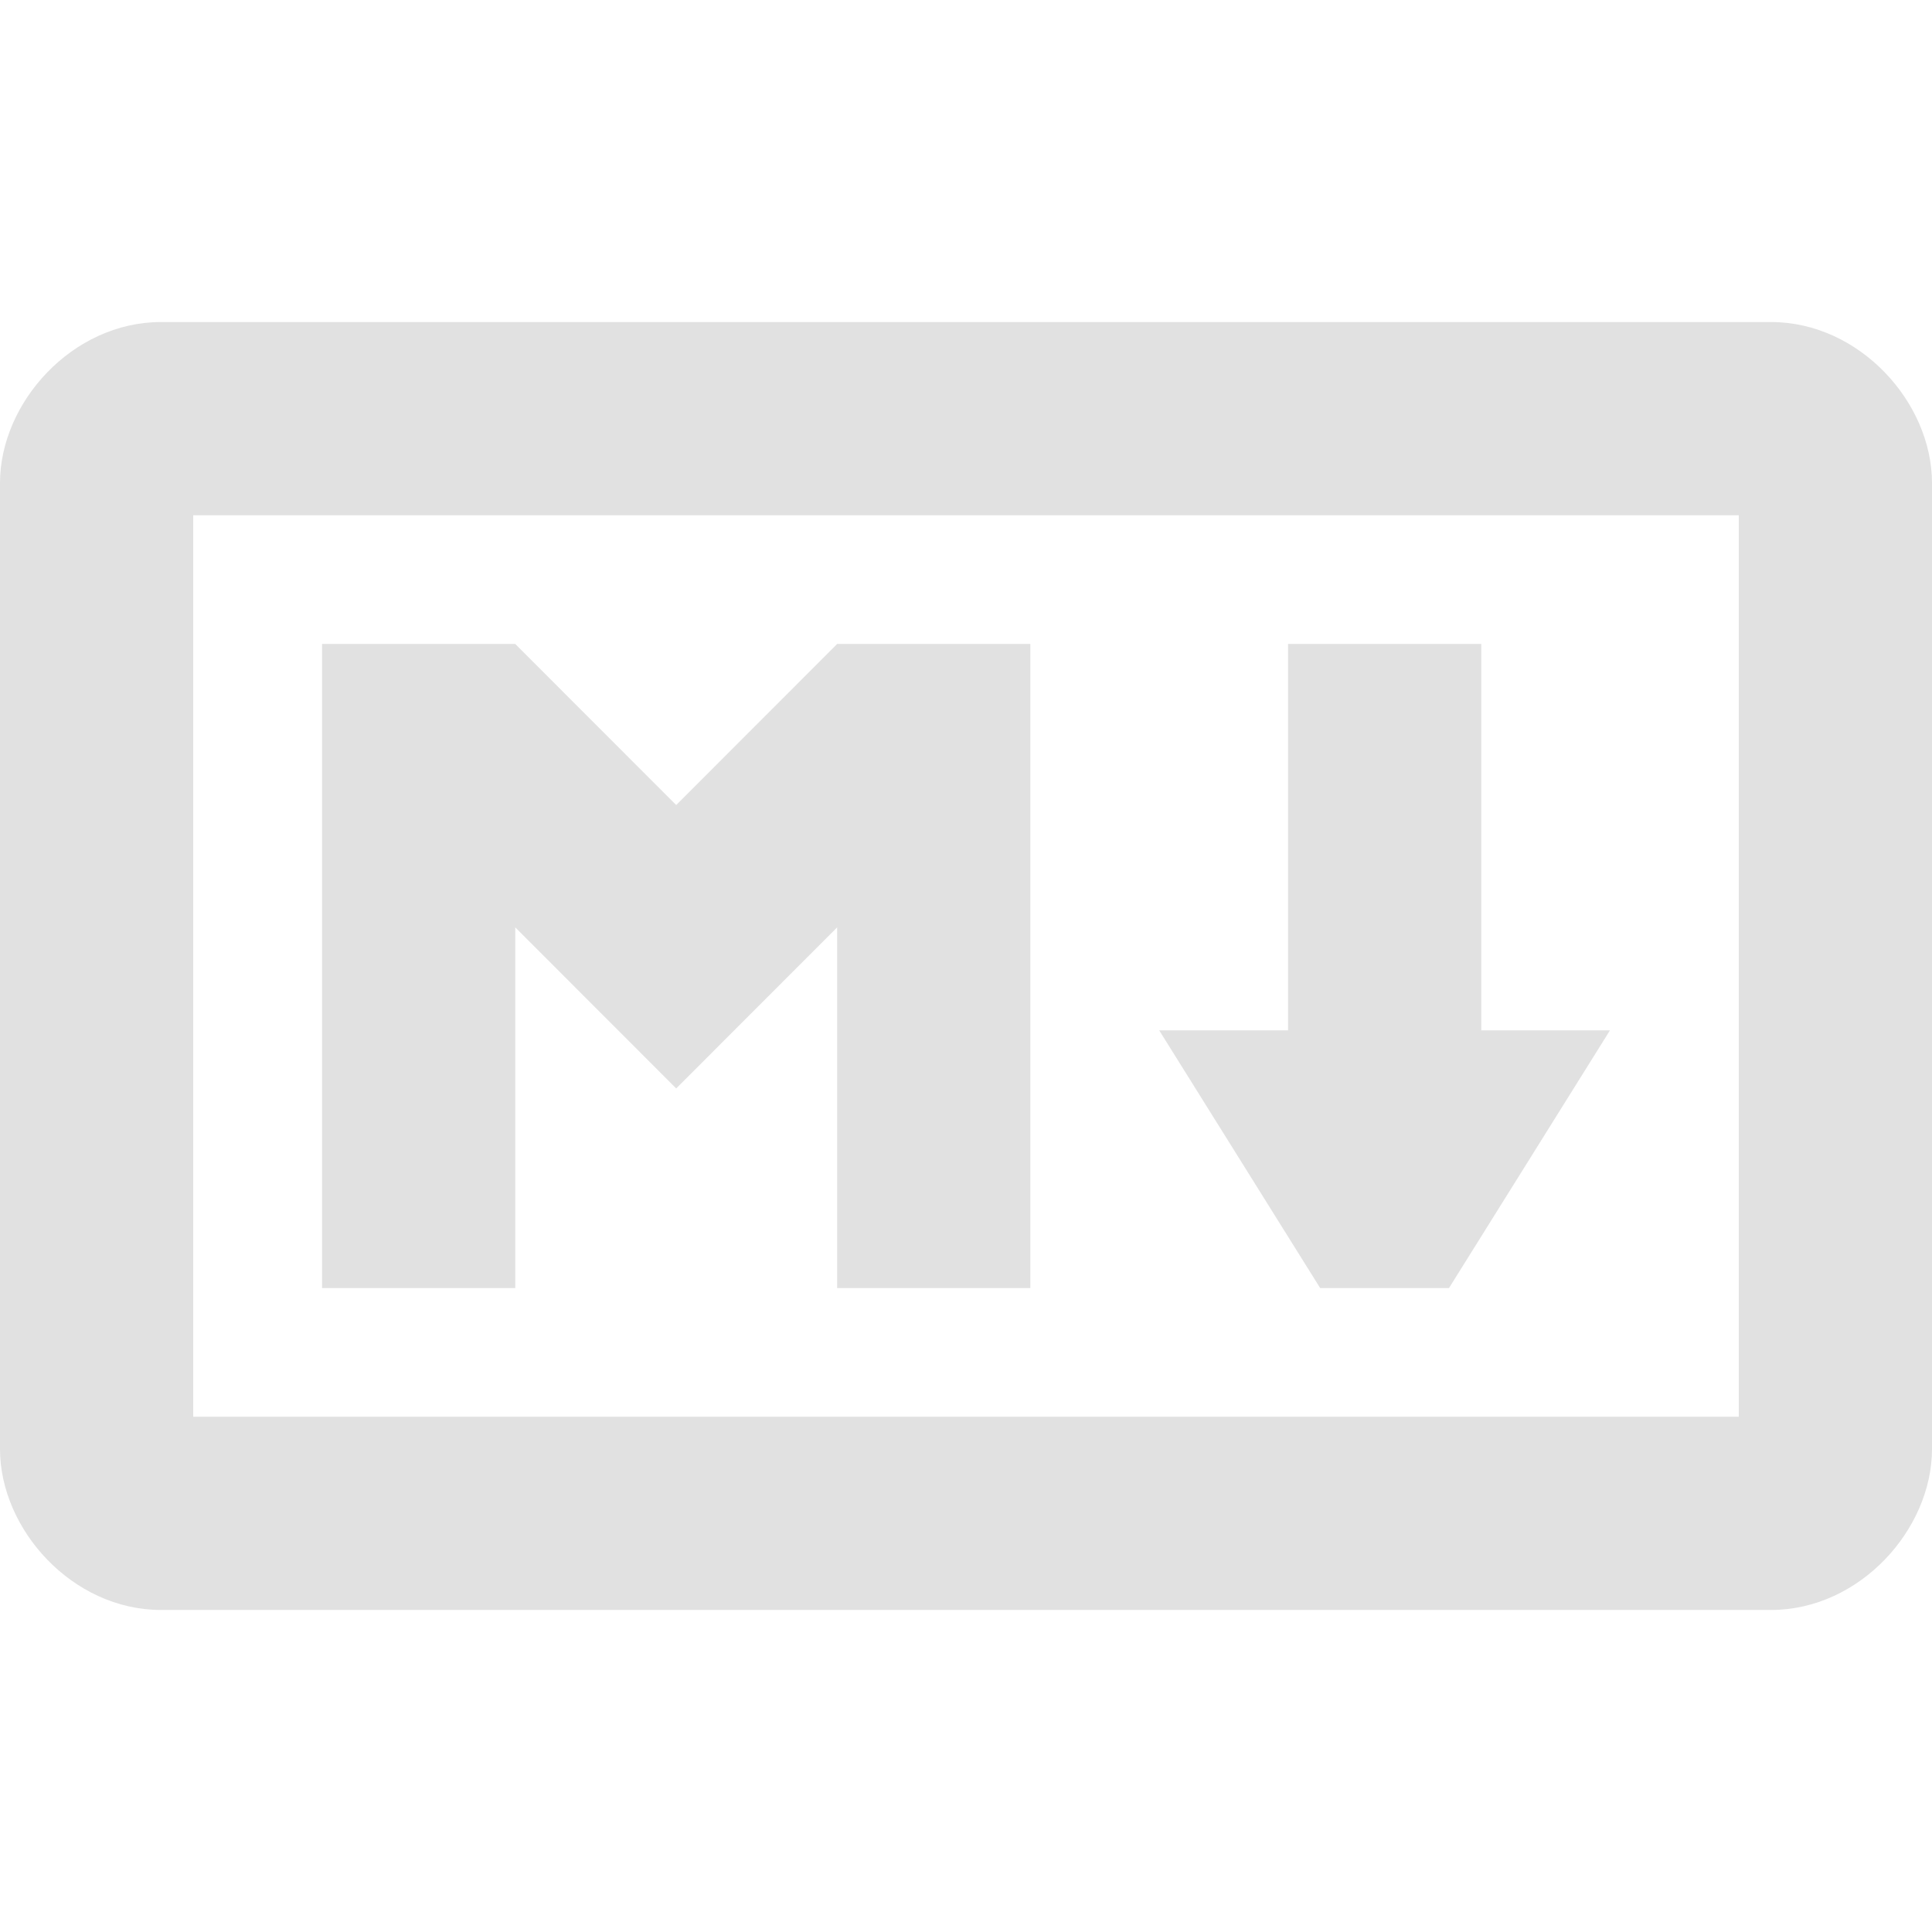 <svg xmlns="http://www.w3.org/2000/svg" style="isolation:isolate" width="16" height="16" version="1.1" id="svg86100"><defs id="defs86096"><style id="current-color-scheme" type="text/css"/></defs><path d="M1.333 2.667C.6 2.667 0 3.333 0 4v8c0 .667.6 1.333 1.333 1.333h13.334C15.4 13.333 16 12.667 16 12V4c0-.667-.6-1.333-1.333-1.333H1.333zm.267 1.6h12.8v7.466H1.6V4.267zm1.067 1.066v5.334h1.6V7.68L5.6 9.014 6.933 7.68v2.987h1.6V5.333h-1.6L5.6 6.667 4.267 5.333h-1.6zm8 0v3.2H9.6l1.333 2.134H12l1.333-2.134h-1.066v-3.2h-1.6z" fill="currentColor" color="#e1e1e1" id="path86098"/></svg>